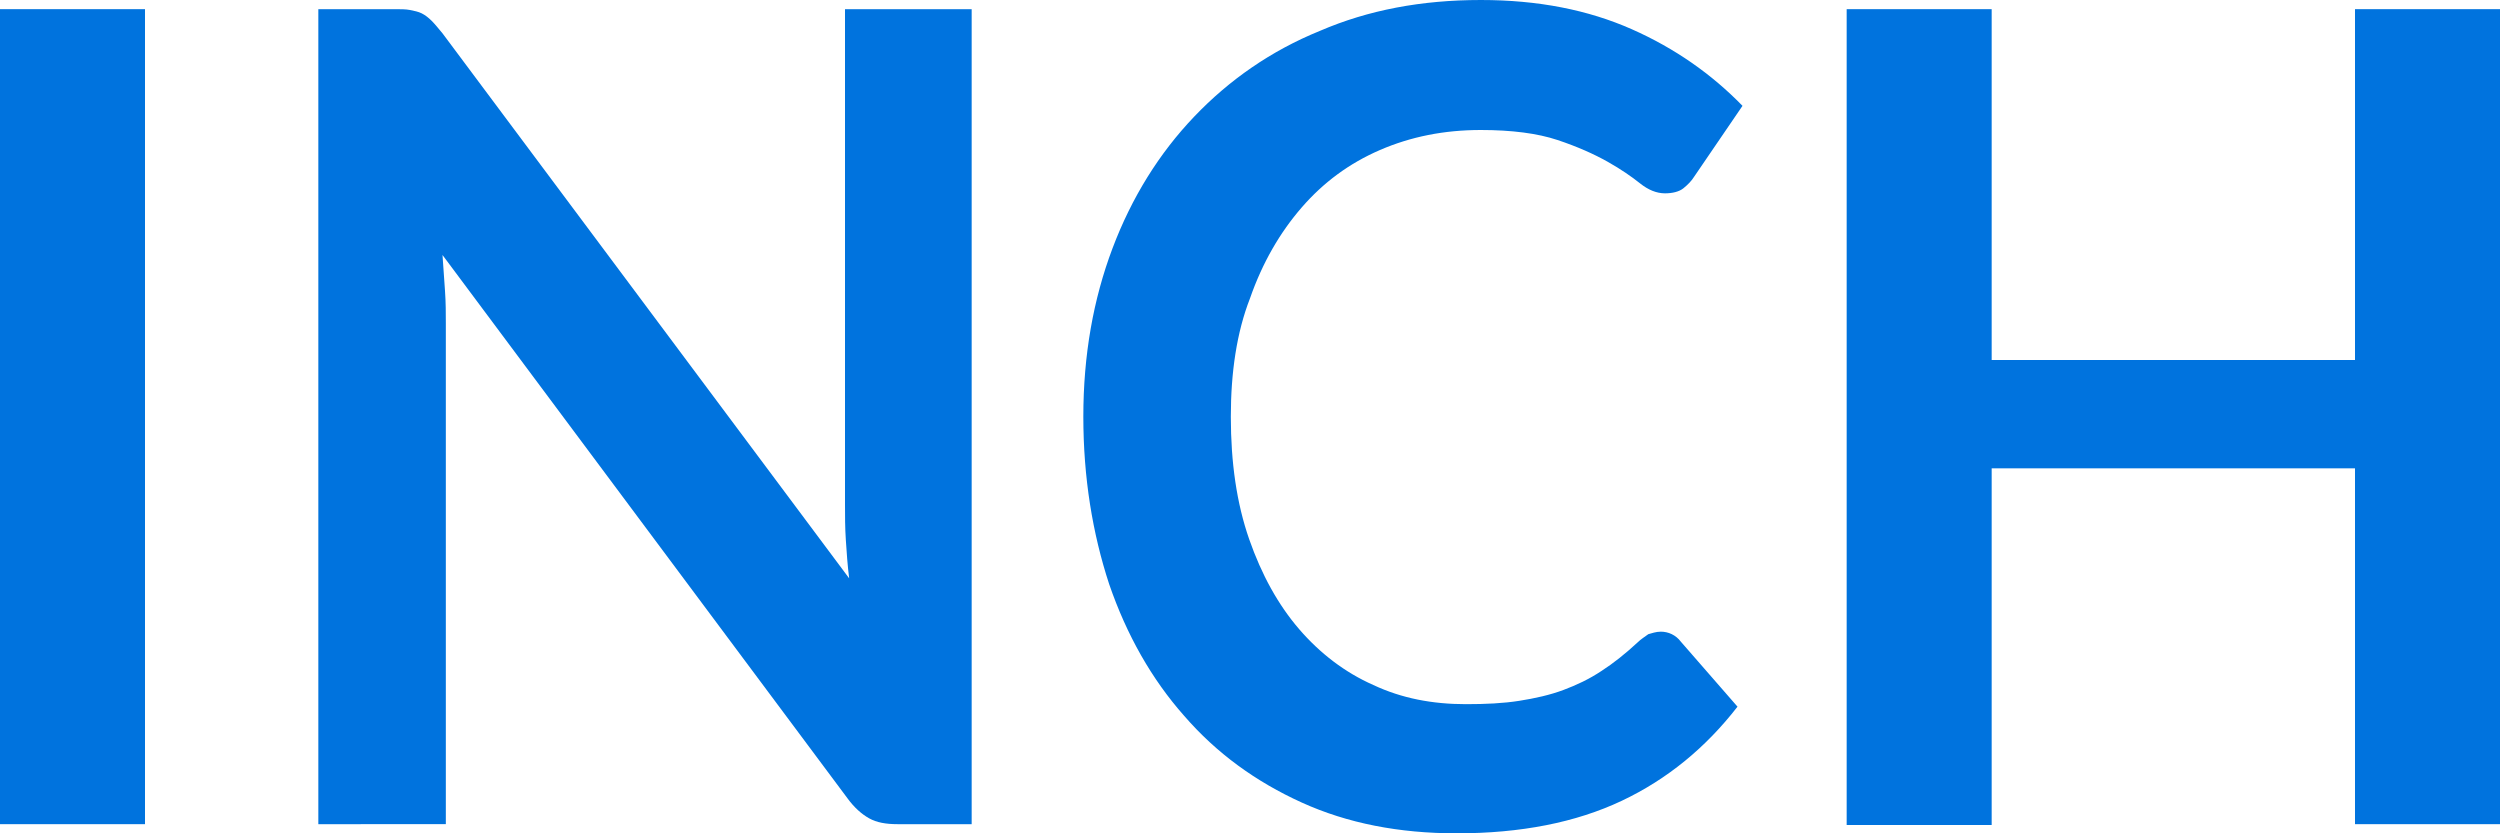 <?xml version="1.0" encoding="utf-8"?>
<!-- Generator: Adobe Illustrator 25.0.1, SVG Export Plug-In . SVG Version: 6.00 Build 0)  -->
<svg version="1.1" id="Layer_1" xmlns="http://www.w3.org/2000/svg" xmlns:xlink="http://www.w3.org/1999/xlink" x="0px" y="0px"
	 viewBox="0 0 30 10" enable-background="new 0 0 30 10" xml:space="preserve">
<g>
	<path fill="#0073DE" d="M1.74,9.89H0V0.11h1.74V9.89z"/>
	<path fill="#0073DE" d="M4.92,0.12c0.05,0.01,0.1,0.02,0.14,0.04C5.1,0.18,5.14,0.21,5.18,0.25C5.22,0.29,5.26,0.34,5.31,0.4
		l4.88,6.54c-0.02-0.16-0.03-0.31-0.04-0.46c-0.01-0.15-0.01-0.29-0.01-0.42V0.11h1.52v9.78h-0.89c-0.14,0-0.25-0.02-0.34-0.07
		c-0.09-0.05-0.18-0.13-0.26-0.24L5.31,3.06c0.01,0.14,0.02,0.29,0.03,0.43c0.01,0.14,0.01,0.27,0.01,0.39v6.01H3.82V0.11h0.91
		C4.81,0.11,4.87,0.11,4.92,0.12z"/>
	<path fill="#0073DE" d="M19.93,7.58c0.09,0,0.18,0.04,0.24,0.12l0.68,0.78c-0.38,0.49-0.84,0.87-1.39,1.13
		C18.91,9.87,18.25,10,17.48,10c-0.69,0-1.31-0.12-1.86-0.37c-0.55-0.25-1.02-0.59-1.41-1.04c-0.39-0.44-0.69-0.97-0.9-1.58
		C13.11,6.4,13,5.73,13,5c0-0.74,0.12-1.41,0.35-2.02c0.23-0.61,0.56-1.14,0.98-1.58c0.42-0.44,0.92-0.79,1.51-1.03
		C16.42,0.12,17.06,0,17.77,0c0.69,0,1.29,0.12,1.81,0.35c0.52,0.23,0.96,0.54,1.33,0.92l-0.58,0.85c-0.03,0.05-0.08,0.1-0.13,0.14
		c-0.05,0.04-0.13,0.06-0.22,0.06c-0.1,0-0.2-0.04-0.3-0.12c-0.1-0.08-0.23-0.17-0.39-0.26c-0.16-0.09-0.36-0.18-0.6-0.26
		c-0.24-0.08-0.55-0.12-0.92-0.12c-0.44,0-0.84,0.08-1.21,0.24c-0.37,0.16-0.68,0.39-0.94,0.69s-0.47,0.66-0.62,1.09
		C14.84,3.99,14.77,4.47,14.77,5c0,0.55,0.07,1.04,0.22,1.47c0.15,0.43,0.35,0.79,0.6,1.08c0.25,0.29,0.55,0.52,0.89,0.67
		c0.34,0.16,0.71,0.23,1.11,0.23c0.24,0,0.45-0.01,0.64-0.04c0.19-0.03,0.37-0.07,0.53-0.13c0.16-0.06,0.31-0.13,0.46-0.23
		c0.14-0.09,0.29-0.21,0.43-0.34c0.04-0.04,0.09-0.07,0.13-0.1C19.82,7.6,19.87,7.58,19.93,7.58z"/>
	<path fill="#0073DE" d="M30,9.89h-1.74V5.62H23.9v4.28h-1.74V0.11h1.74v4.21h4.36V0.11H30V9.89z"/>
</g>
</svg>
